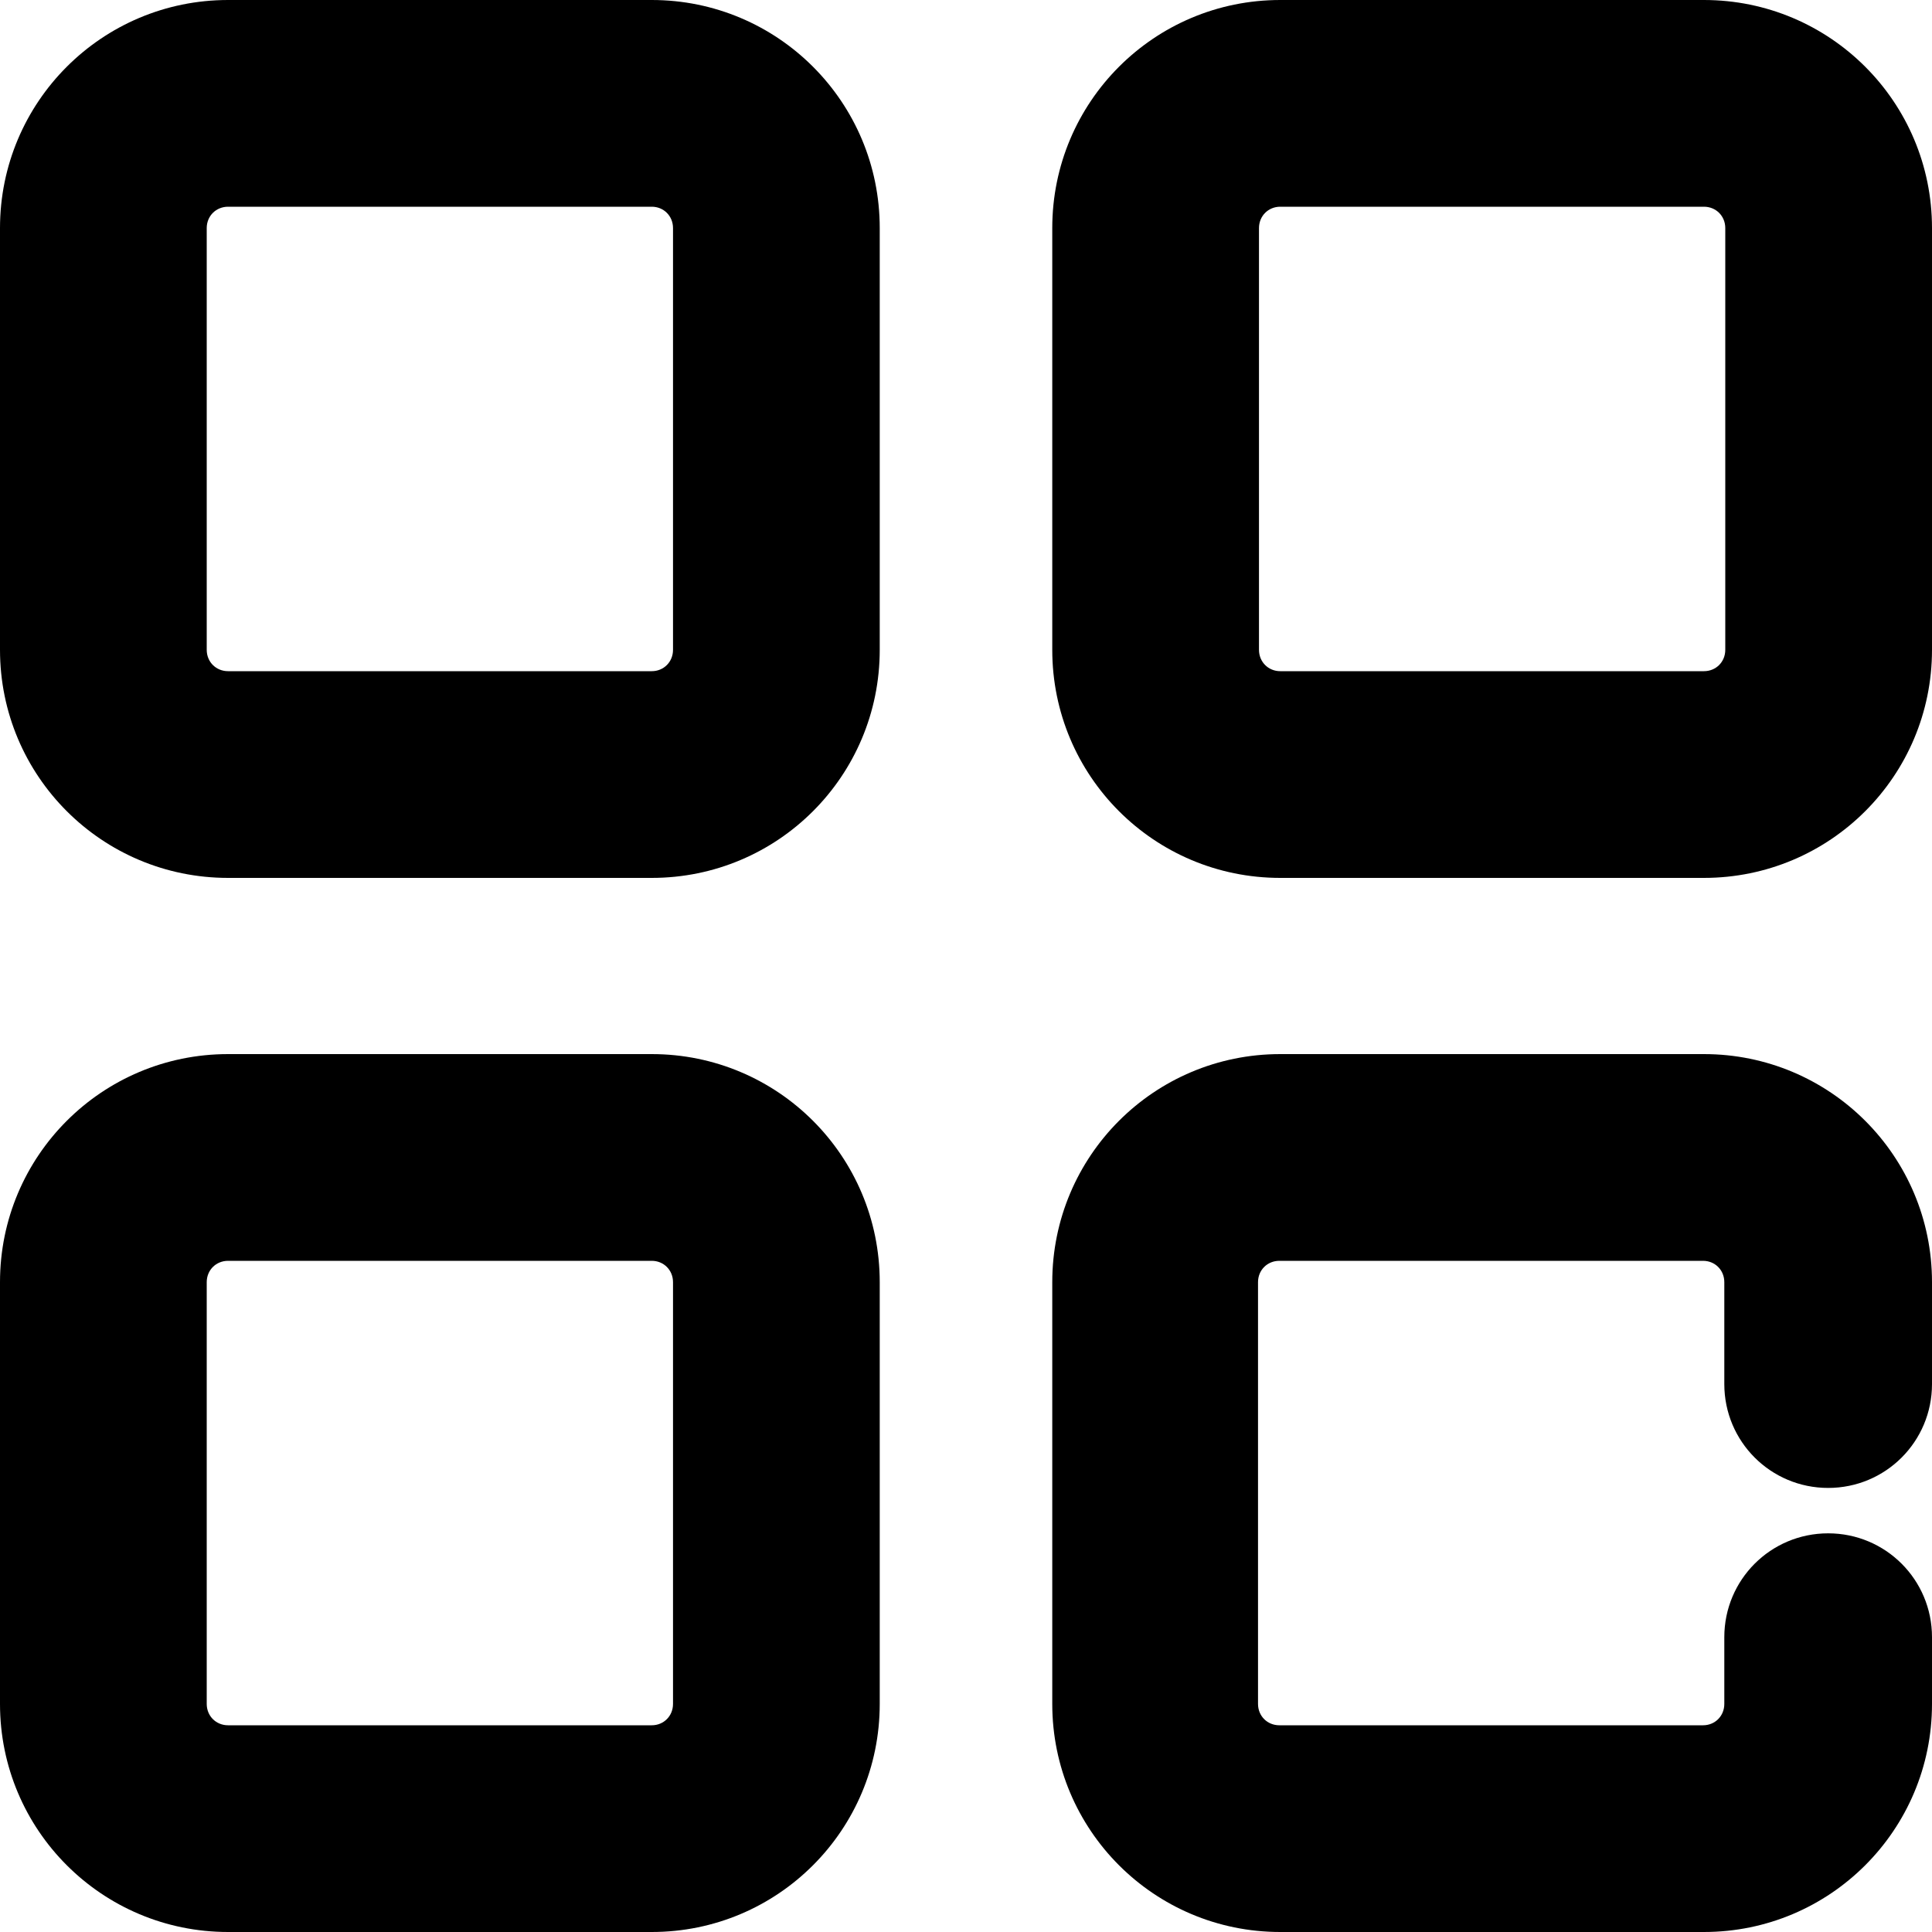 <svg width="20" height="20" viewBox="0 0 20 20" fill="none" xmlns="http://www.w3.org/2000/svg">
<path d="M2.361 9.088C1.056 9.088 0 8.033 0 6.727V2.361C0 1.056 1.056 0 2.361 0H6.747C8.052 0 9.107 1.056 9.107 2.361V6.727C9.107 8.033 8.052 9.088 6.747 9.088H2.361ZM2.361 2.14C2.236 2.14 2.14 2.236 2.14 2.361V6.727C2.14 6.852 2.236 6.948 2.361 6.948H6.747C6.871 6.948 6.967 6.852 6.967 6.727V2.361C6.967 2.236 6.871 2.14 6.747 2.14H2.361Z" fill="black"/>
<path d="M13.253 9.088C11.948 9.088 10.893 8.033 10.893 6.727V2.361C10.893 1.056 11.948 0 13.253 0H17.639C18.944 0 20 1.056 20 2.361V6.727C20 8.033 18.944 9.088 17.639 9.088H13.253ZM13.253 2.14C13.129 2.14 13.033 2.236 13.033 2.361V6.727C13.033 6.852 13.129 6.948 13.253 6.948H17.639C17.764 6.948 17.86 6.852 17.86 6.727V2.361C17.86 2.236 17.764 2.14 17.639 2.14H13.253Z" fill="black"/>
<path d="M2.361 20C1.056 20 0 18.944 0 17.639V13.273C0 11.967 1.056 10.912 2.361 10.912H6.747C8.052 10.912 9.107 11.967 9.107 13.273V17.639C9.107 18.944 8.052 20 6.747 20H2.361ZM2.361 13.052C2.236 13.052 2.14 13.148 2.14 13.273V17.639C2.14 17.764 2.236 17.86 2.361 17.86H6.747C6.871 17.86 6.967 17.764 6.967 17.639V13.273C6.967 13.148 6.871 13.052 6.747 13.052H2.361Z" fill="black"/>
<path d="M13.253 20C11.948 20 10.893 18.944 10.893 17.639V13.273C10.893 11.967 11.948 10.912 13.253 10.912H17.639C18.944 10.912 20 11.967 20 13.273V14.328C20 14.923 19.52 15.403 18.925 15.403C18.33 15.403 17.85 14.923 17.85 14.328V13.273C17.85 13.148 17.754 13.052 17.63 13.052H13.244C13.119 13.052 13.023 13.148 13.023 13.273V17.639C13.023 17.764 13.119 17.86 13.244 17.86H17.63C17.754 17.86 17.85 17.764 17.85 17.639V16.948C17.85 16.353 18.33 15.873 18.925 15.873C19.52 15.873 20 16.353 20 16.948V17.639C20 18.944 18.944 20 17.639 20H13.253Z" fill="black"/>
</svg>
